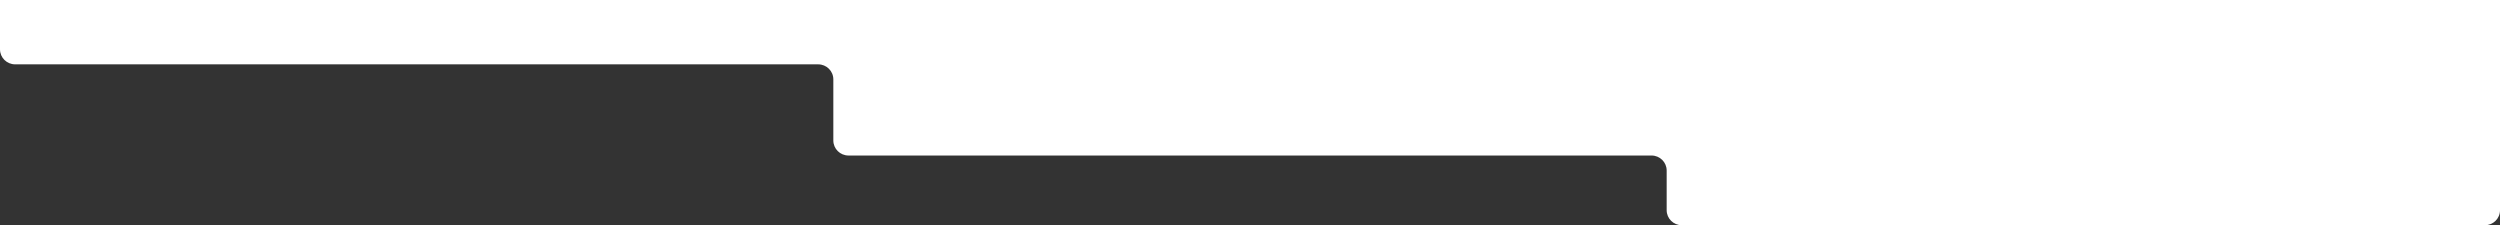 <svg width="1110" height="100" viewBox="0 0 1110 100" fill="none" xmlns="http://www.w3.org/2000/svg" preserveAspectRatio="none">
<rect x="0" y="0" width="1110" height="100" fill="#333333" stroke="none"/>
<path d="M0 0V21.905C0 25.587 3.012 28.571 6.727 28.571H363.273C366.988 28.571 370 31.556 370 35.238V62.381C370 66.063 373.012 69.048 376.727 69.048H733.273C736.988 69.048 740 72.032 740 75.714V93.333C740 97.015 743.012 100 746.727 100H1103.27C1106.99 100 1110 97.015 1110 93.333V0H0Z" fill="white"/>
</svg>

